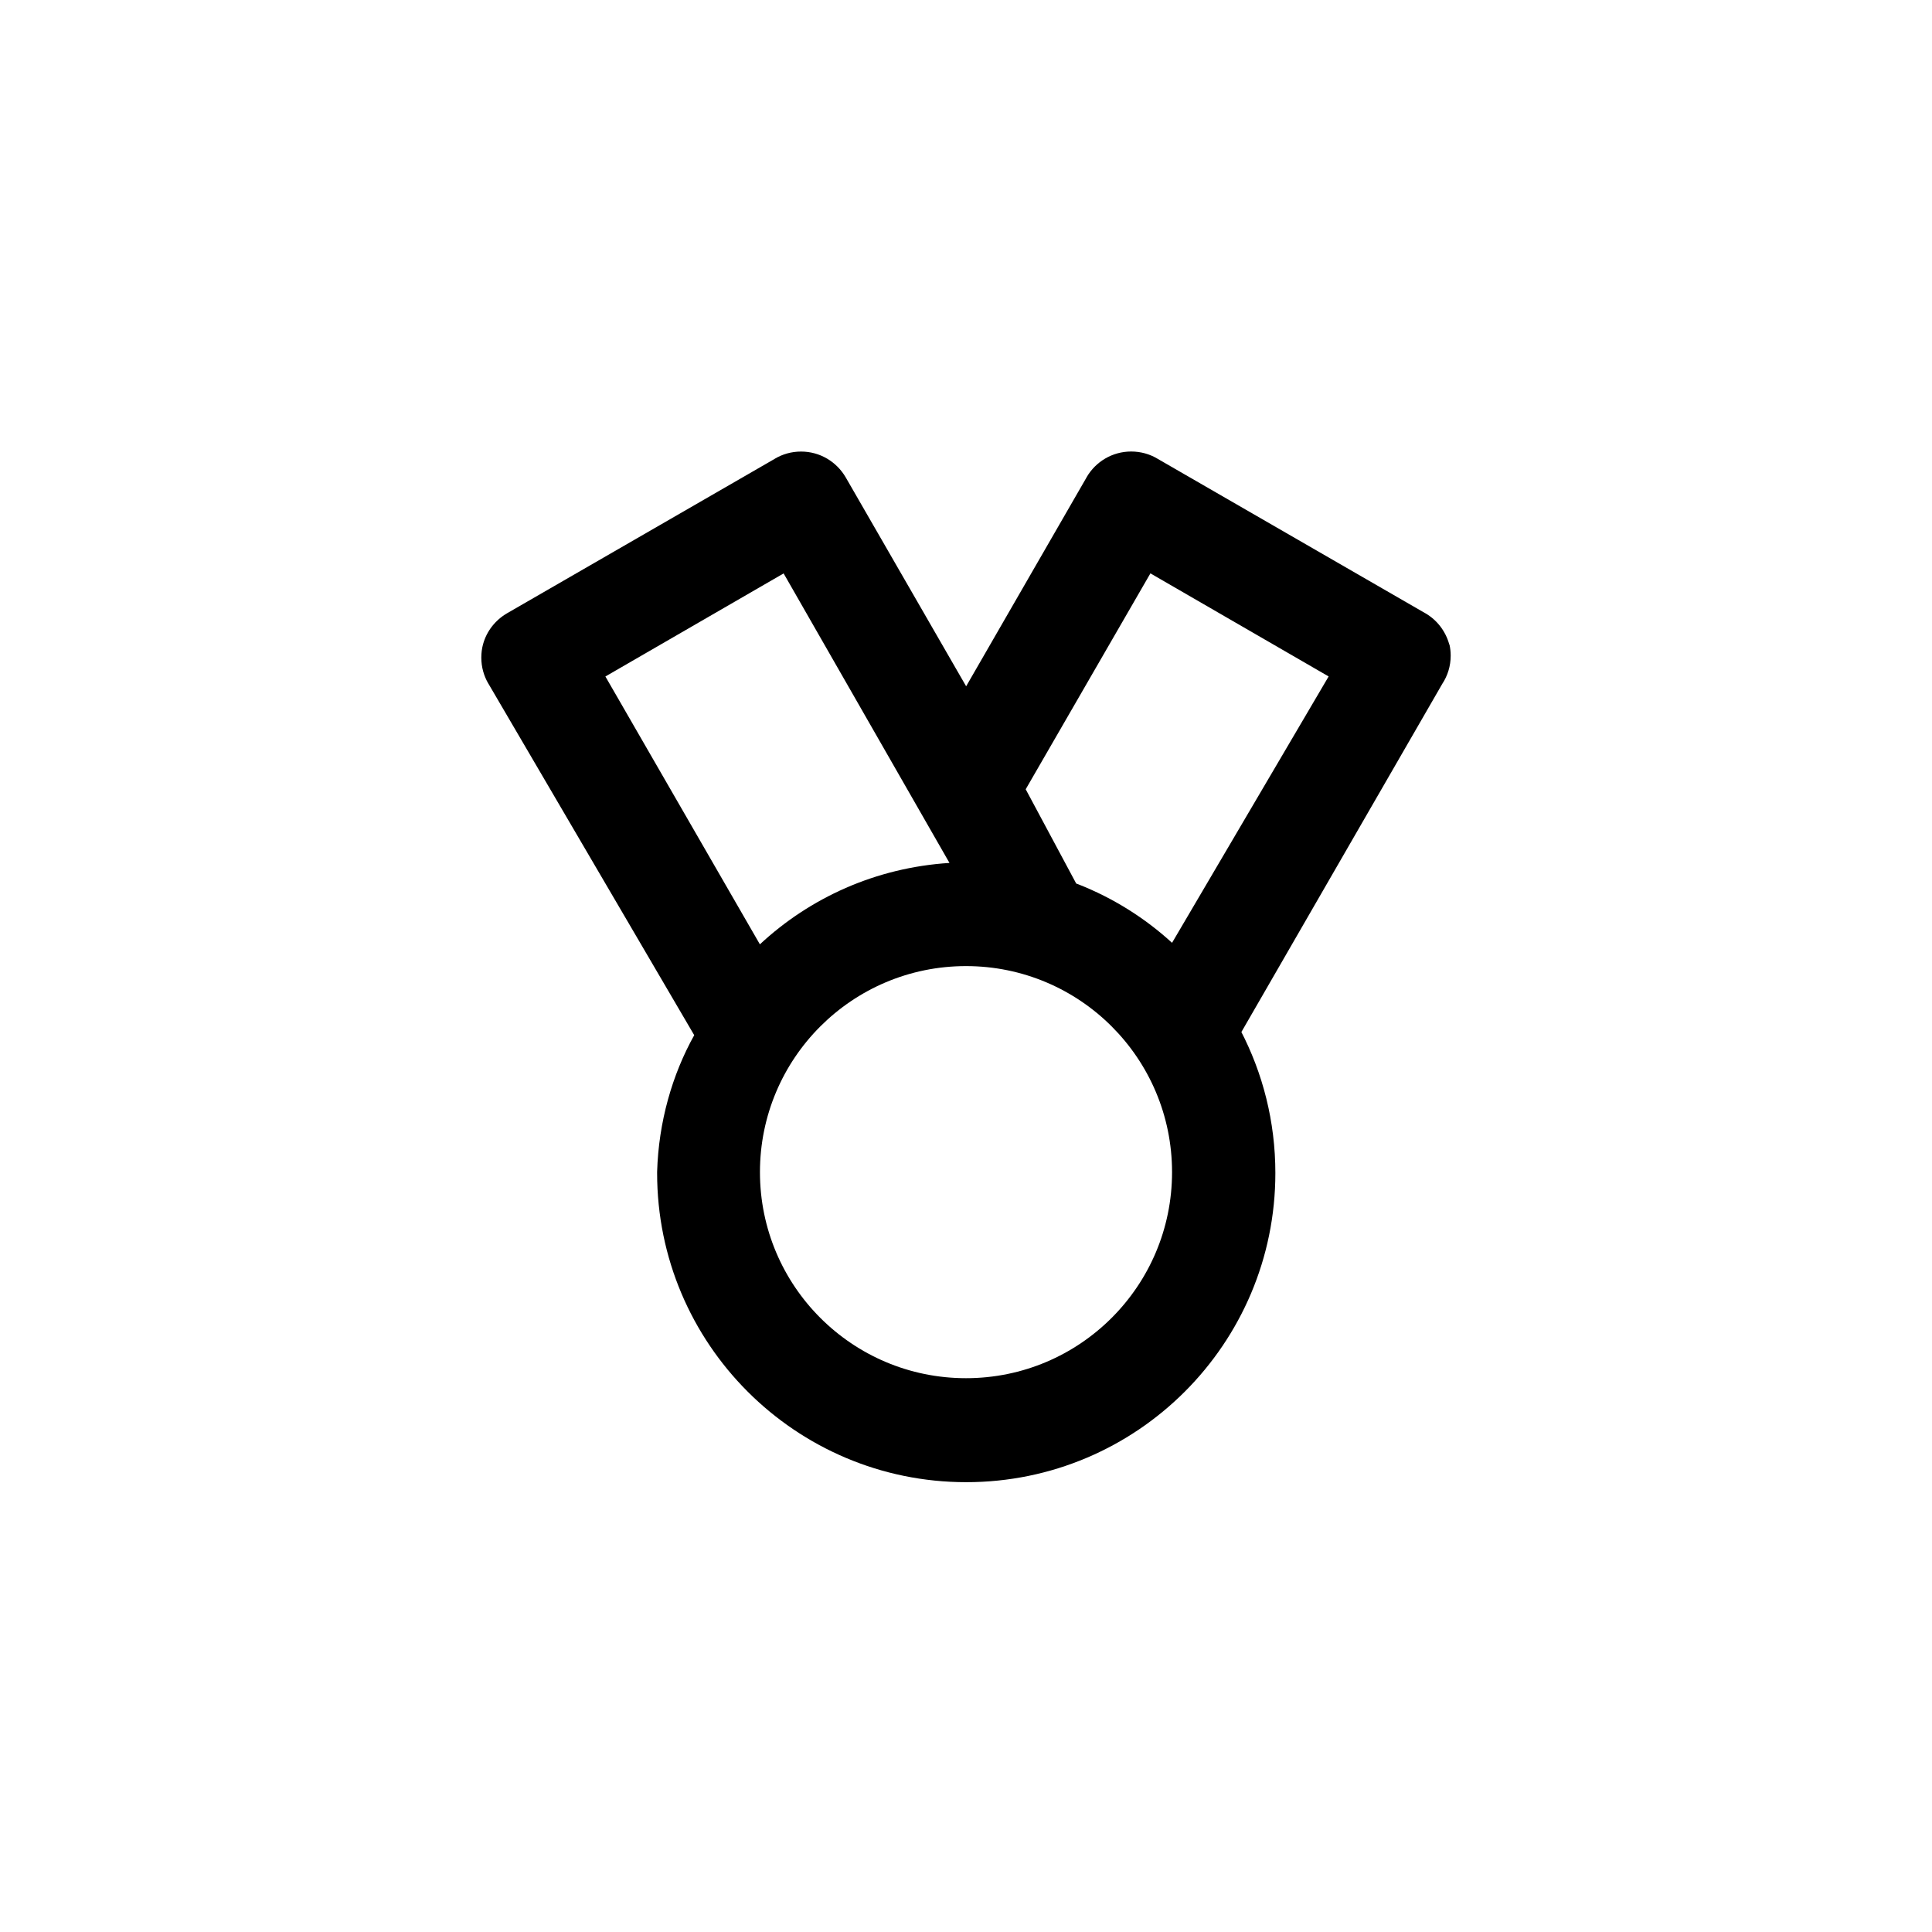 <!-- Generated by IcoMoon.io -->
<svg version="1.1" xmlns="http://www.w3.org/2000/svg" width="40" height="40" viewBox="0 0 40 40">
<title>ul-medal</title>
<path d="M30.006 13.344c-0.077-0.28-0.257-0.509-0.496-0.648l-0.005-0.002-5.546-3.2c-0.154-0.092-0.341-0.146-0.539-0.146-0.391 0-0.734 0.211-0.919 0.526l-0.002 0.005-2.496 4.33-2.496-4.33c-0.188-0.319-0.53-0.53-0.922-0.53-0.199 0-0.385 0.054-0.544 0.149l0.005-0.002-5.546 3.2c-0.244 0.142-0.425 0.37-0.499 0.643l-0.002 0.007c-0.022 0.081-0.034 0.174-0.034 0.27 0 0.195 0.053 0.378 0.144 0.535l-0.002-0.005 4.266 7.286c-0.456 0.819-0.737 1.793-0.768 2.828v0.010c0 0.005 0 0.011 0 0.017 0 3.534 2.866 6.4 6.4 6.4s6.4-2.866 6.4-6.4c0-1.066-0.26-2.070-0.721-2.954l0.017 0.035 4.16-7.21c0.109-0.165 0.174-0.366 0.174-0.583 0-0.081-0.009-0.159-0.026-0.234l0.002 0.007zM12.534 14.006l3.69-2.134 3.434 5.994c-1.526 0.097-2.89 0.721-3.929 1.689l0.004-0.003zM20 28.534c-2.357 0-4.266-1.91-4.266-4.266v0c0-2.357 1.91-4.266 4.266-4.266v0c2.357 0 4.266 1.91 4.266 4.266s-1.91 4.266-4.266 4.266v0zM24.266 19.52c-0.559-0.512-1.218-0.927-1.942-1.212l-0.042-0.015-1.046-1.952 2.582-4.47 3.69 2.134z"></path>
</svg>
